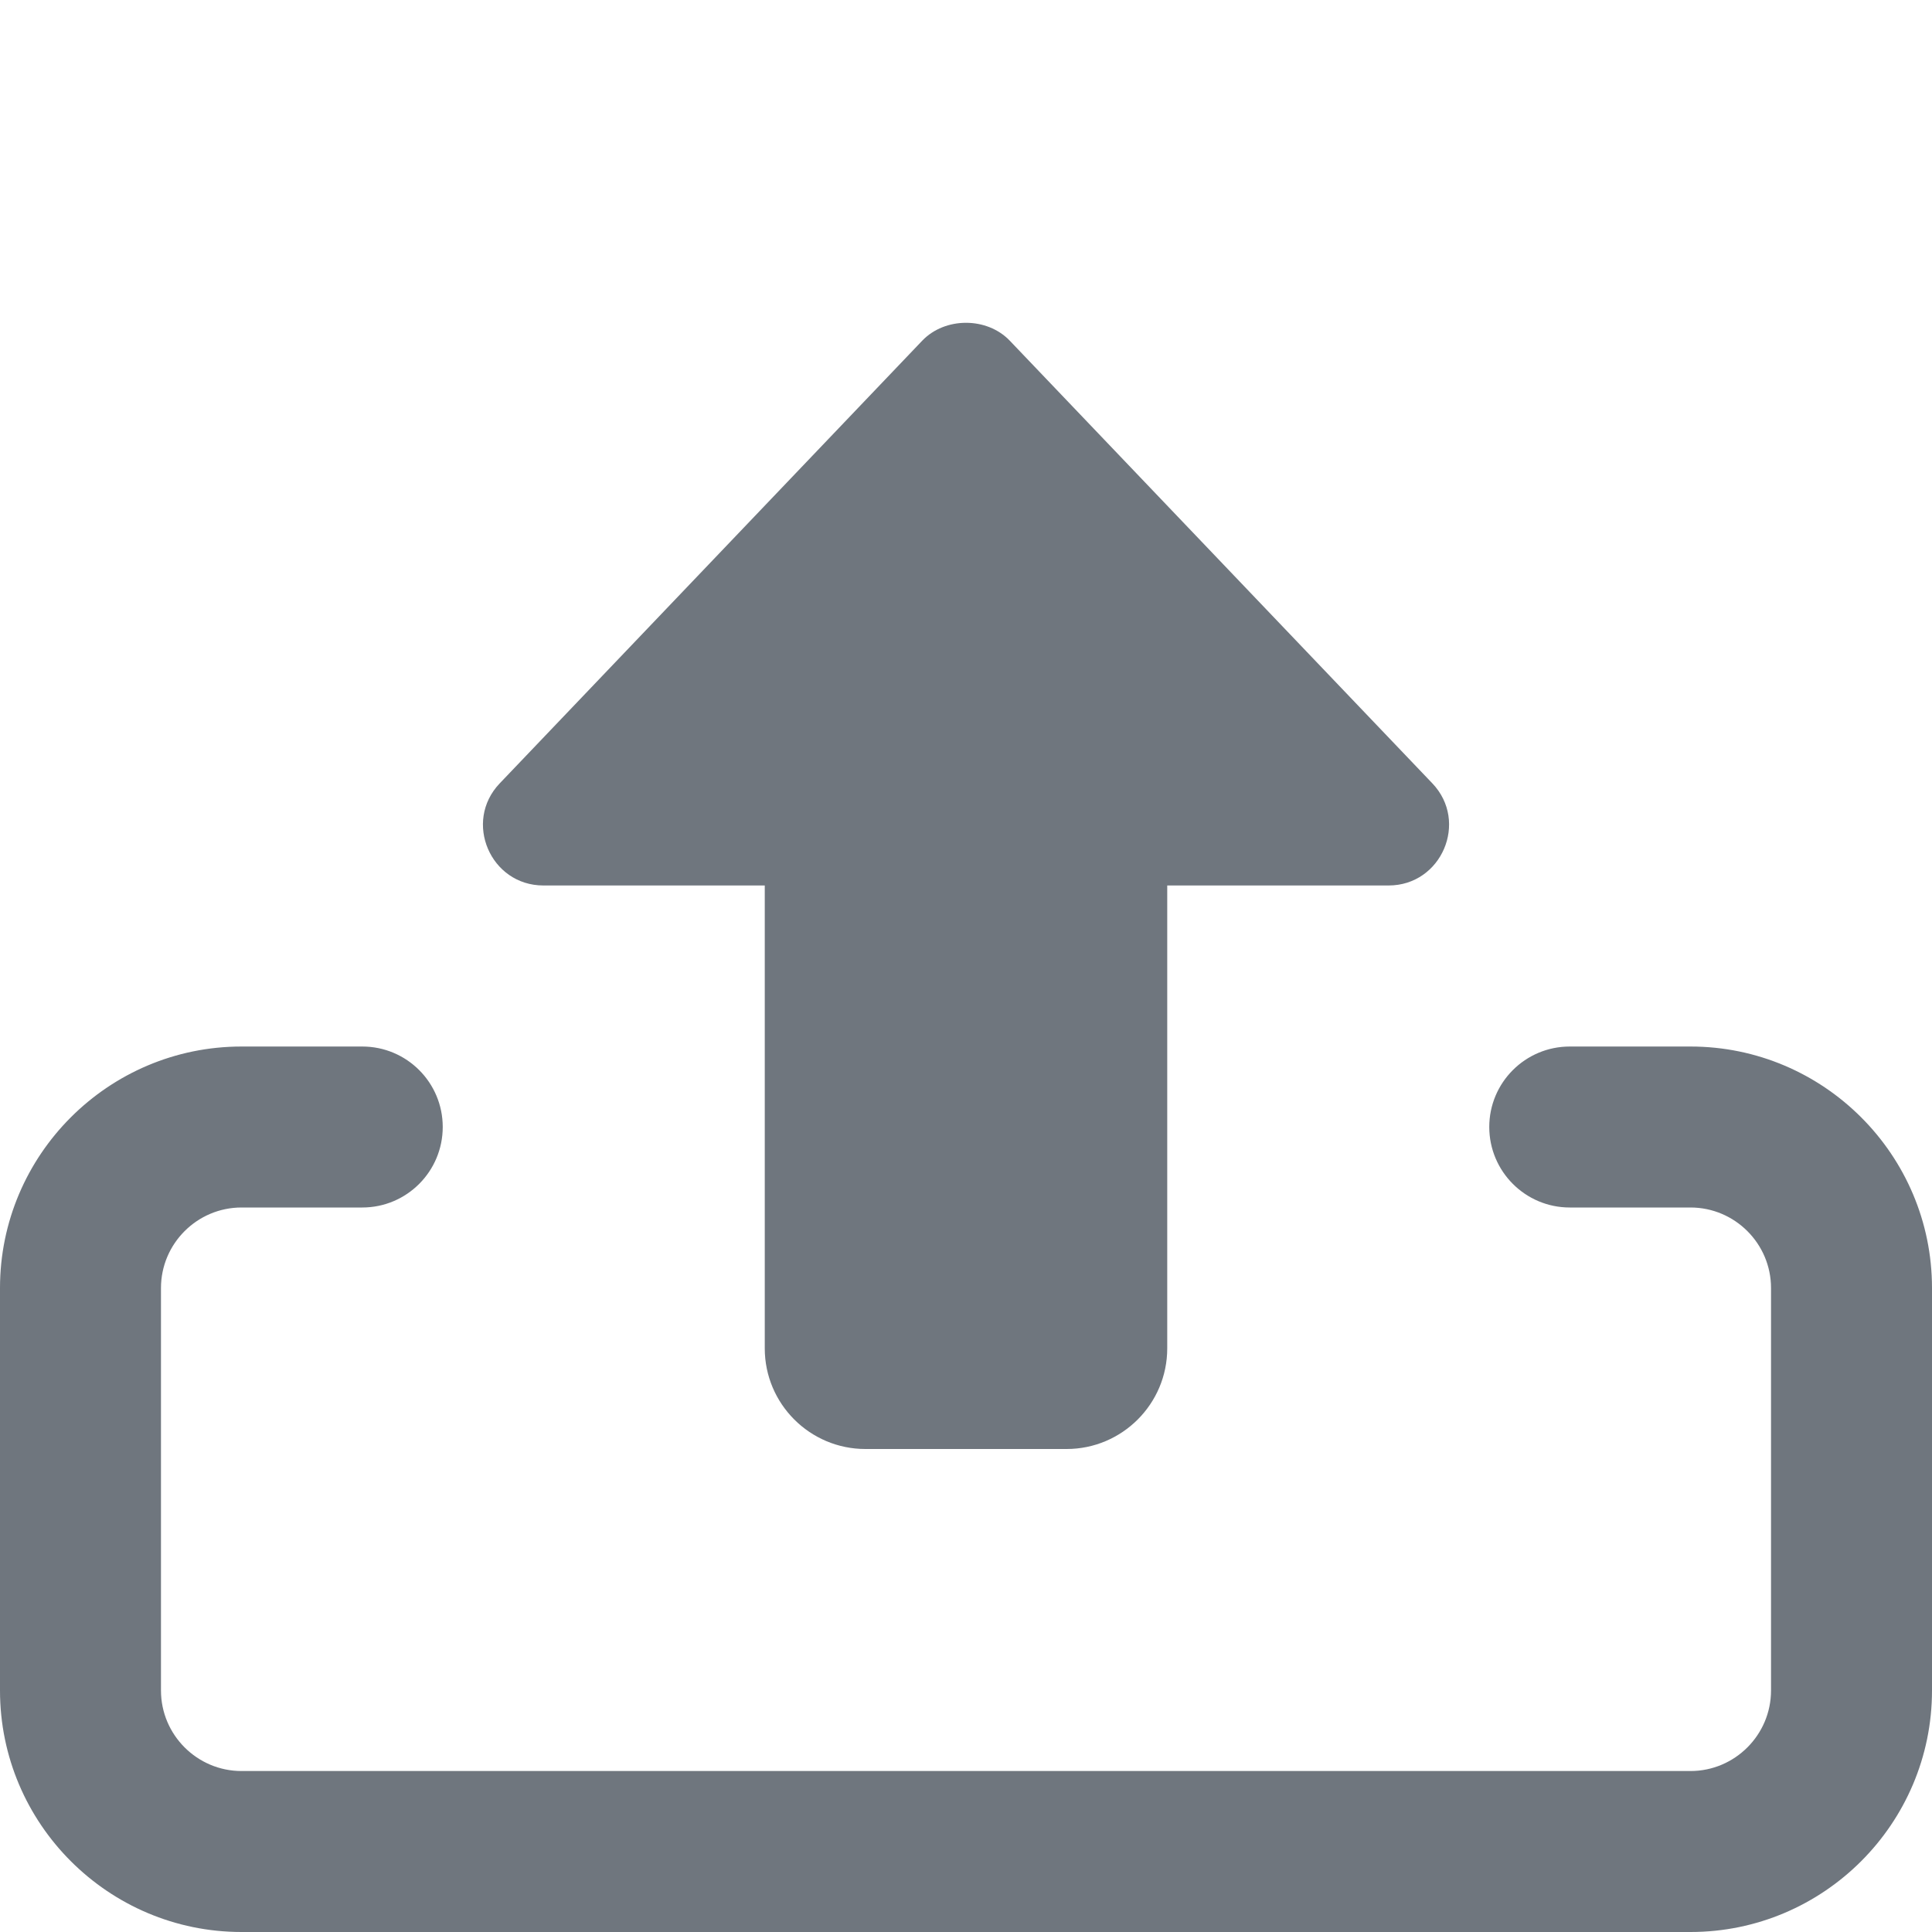 <svg width="25" height="25" viewBox="0 0 25 25" fill="none" xmlns="http://www.w3.org/2000/svg">
<g clip-path="url(#clip0_1672_35757)">
<path d="M13.802 18.75H11.198C10.48 18.75 9.896 18.166 9.896 17.448V11.458H7.031C6.347 11.458 5.992 10.634 6.466 10.137L11.934 4.408C12.229 4.1 12.771 4.1 13.066 4.408L18.535 10.137C19.008 10.634 18.653 11.458 17.969 11.458H15.104V17.448C15.104 18.166 14.52 18.75 13.802 18.75Z" fill="#6F767E"/>
<path d="M21.875 25H3.125C1.402 25 0 23.598 0 21.875V16.667C0 14.944 1.402 13.542 3.125 13.542H4.688C5.263 13.542 5.729 14.008 5.729 14.583C5.729 15.158 5.263 15.625 4.688 15.625H3.125C2.551 15.625 2.083 16.093 2.083 16.667V21.875C2.083 22.449 2.551 22.917 3.125 22.917H21.875C22.449 22.917 22.917 22.449 22.917 21.875V16.667C22.917 16.093 22.449 15.625 21.875 15.625H20.312C19.738 15.625 19.271 15.158 19.271 14.583C19.271 14.008 19.738 13.542 20.312 13.542H21.875C23.598 13.542 25 14.944 25 16.667V21.875C25 23.598 23.598 25 21.875 25Z" fill="#6F767E"/>
</g>
<defs>
<clipPath id="clip0_1672_35757">
<rect width="25" height="25" fill="white"/>
</clipPath>
</defs>
</svg>
